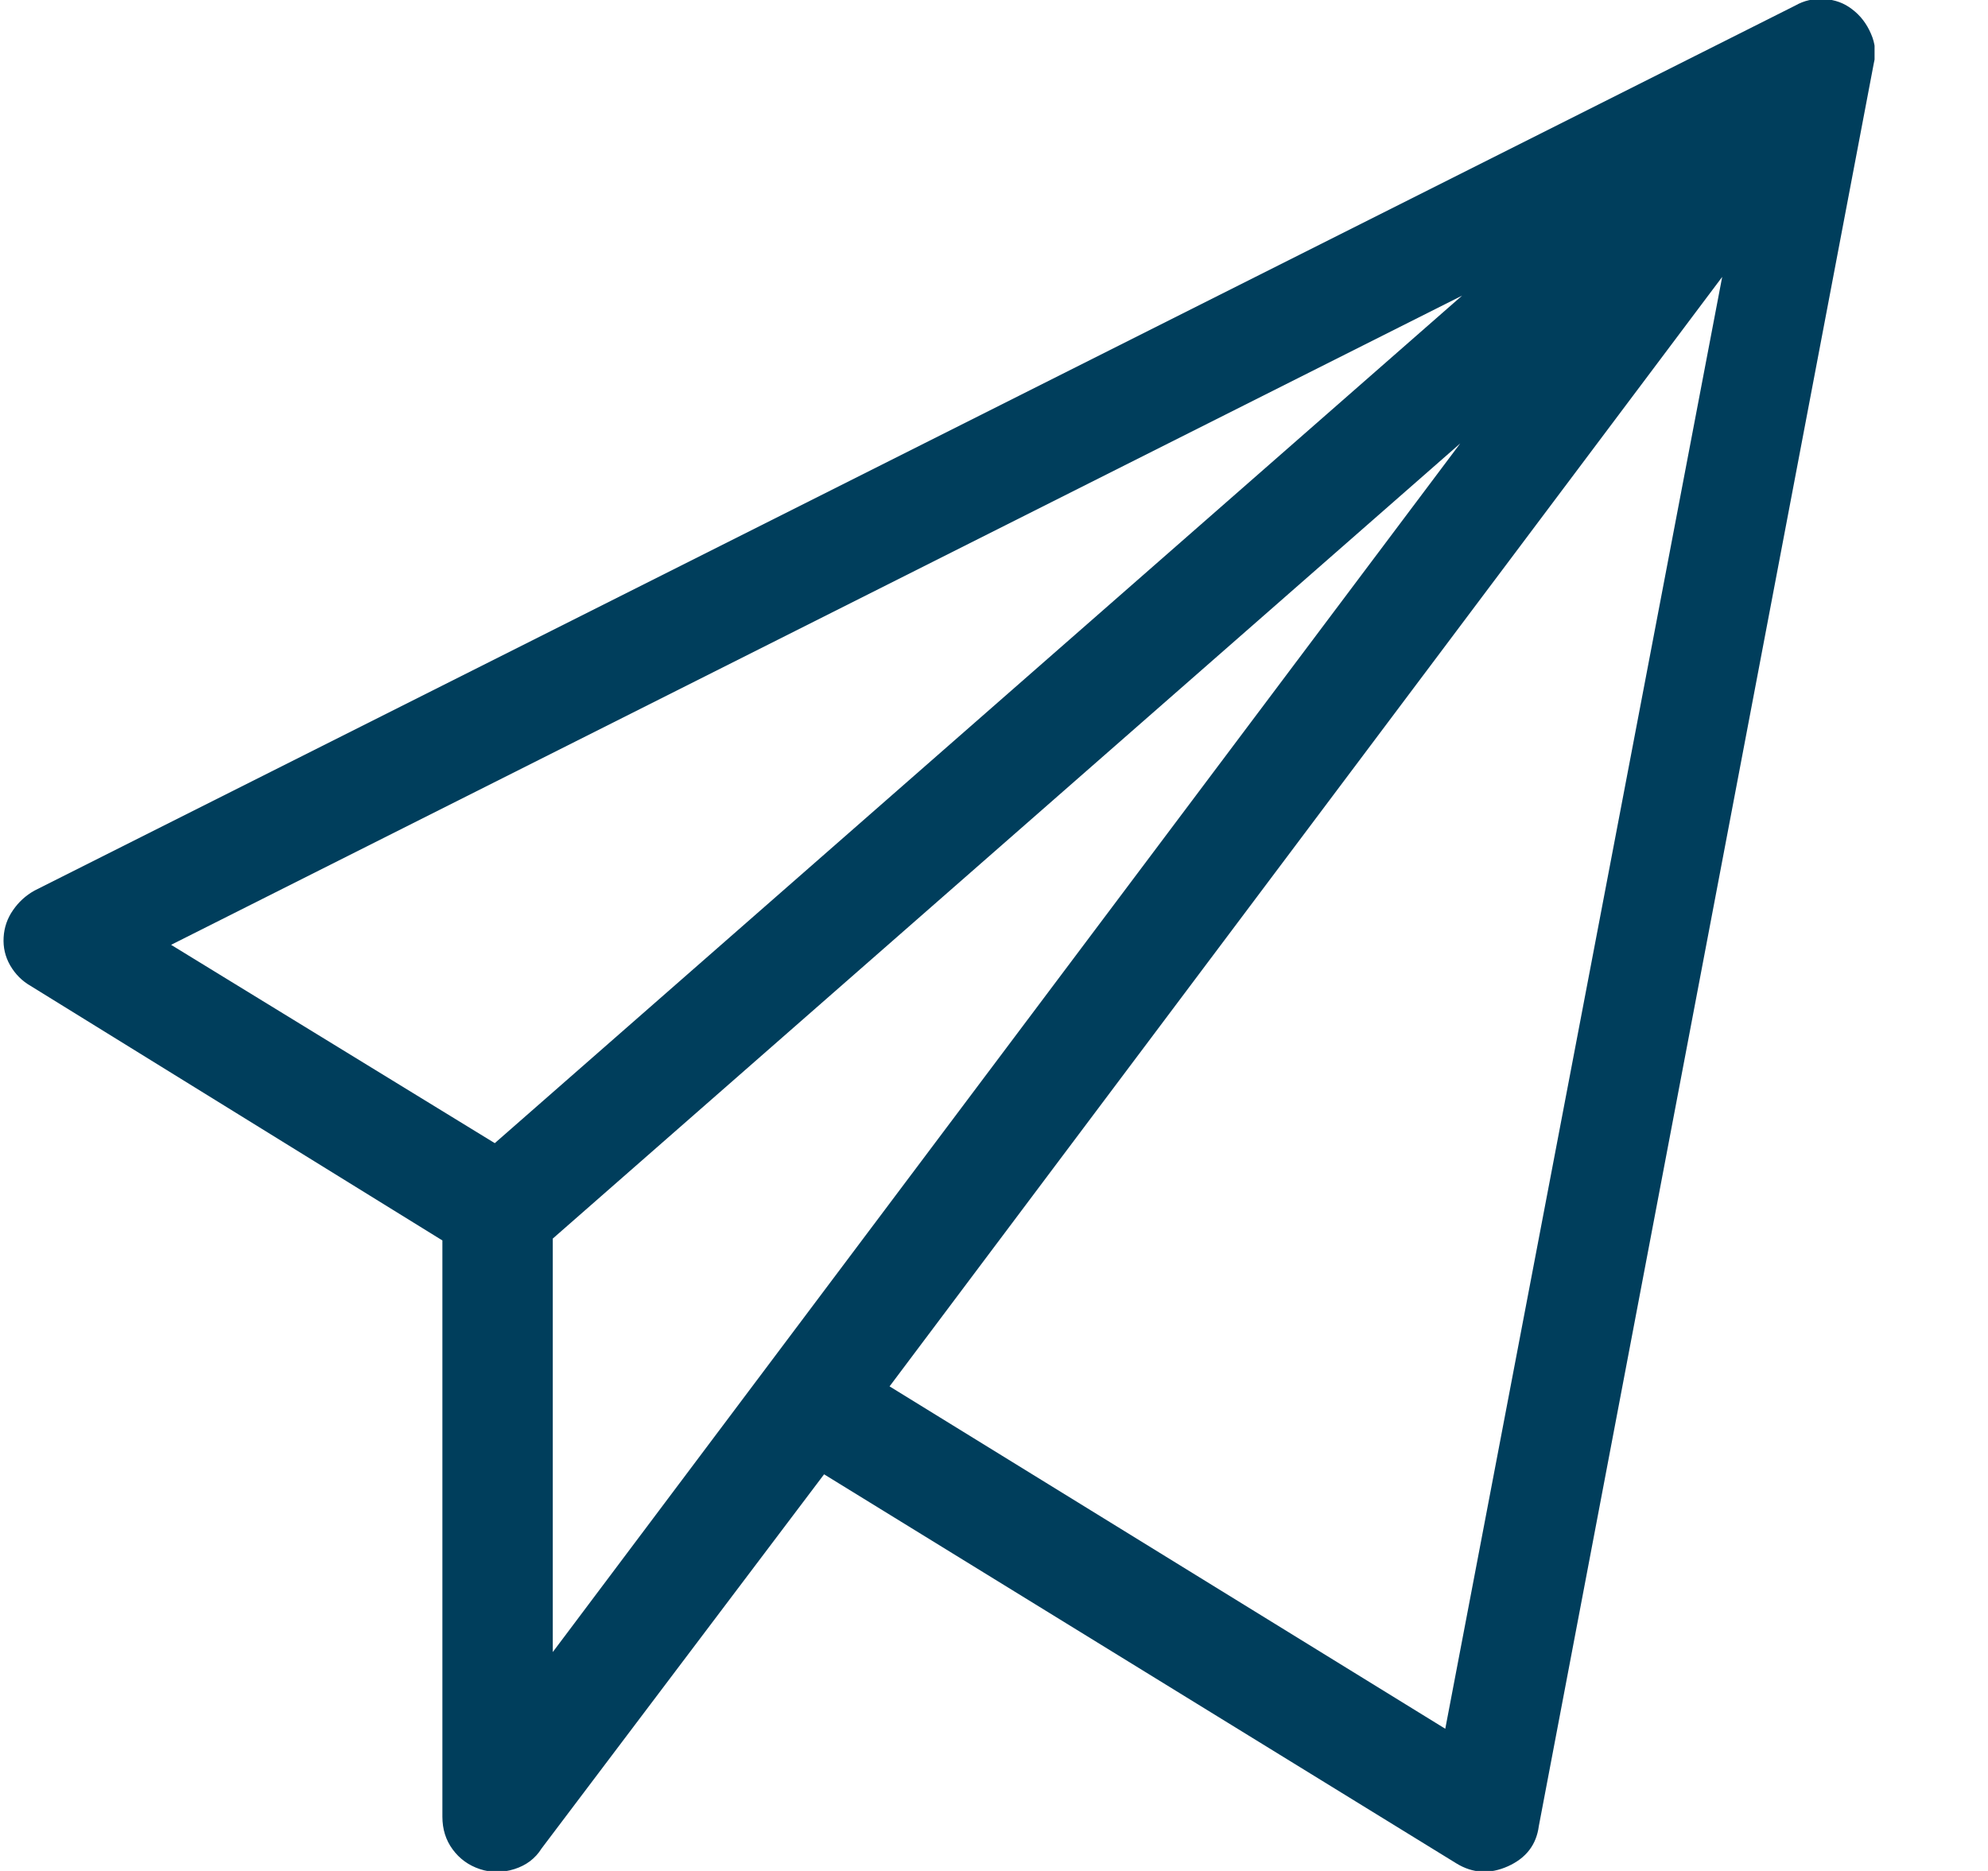 <svg width="17" height="16" viewBox="0 0 17 16" fill="none" xmlns="http://www.w3.org/2000/svg">
<g clip-path="url(#clip0_139_1828)">
<path d="M15.351 0.048L0.295 7.616C0.22 7.658 0.159 7.714 0.111 7.784C0.063 7.853 0.036 7.93 0.031 8.016C0.026 8.101 0.044 8.181 0.087 8.256C0.13 8.33 0.188 8.389 0.263 8.432L3.783 10.608V15.536C3.783 15.643 3.812 15.736 3.871 15.816C3.93 15.896 4.007 15.952 4.103 15.984C4.199 16.016 4.298 16.016 4.399 15.984C4.5 15.952 4.578 15.893 4.631 15.808L7.047 12.608L12.455 15.936C12.594 16.021 12.741 16.029 12.895 15.96C13.05 15.89 13.138 15.776 13.159 15.616L16.023 0.544C16.044 0.458 16.037 0.373 15.999 0.288C15.962 0.202 15.909 0.133 15.839 0.08C15.77 0.026 15.69 -0.003 15.599 -0.008C15.508 -0.014 15.426 0.005 15.351 0.048ZM4.231 9.776L1.463 8.08L12.503 2.528L4.231 9.776ZM4.727 14.128V10.592L12.487 3.792L4.727 14.128ZM12.359 14.784L7.607 11.856L14.727 2.368L12.359 14.784Z" fill="#003E5C"/>
</g>
<defs>
<clipPath id="clip0_139_1828">
<rect width="16" height="16" fill="white" transform="matrix(1 0 0 -1 0.03 16)"/>
</clipPath>
</defs>
</svg>
